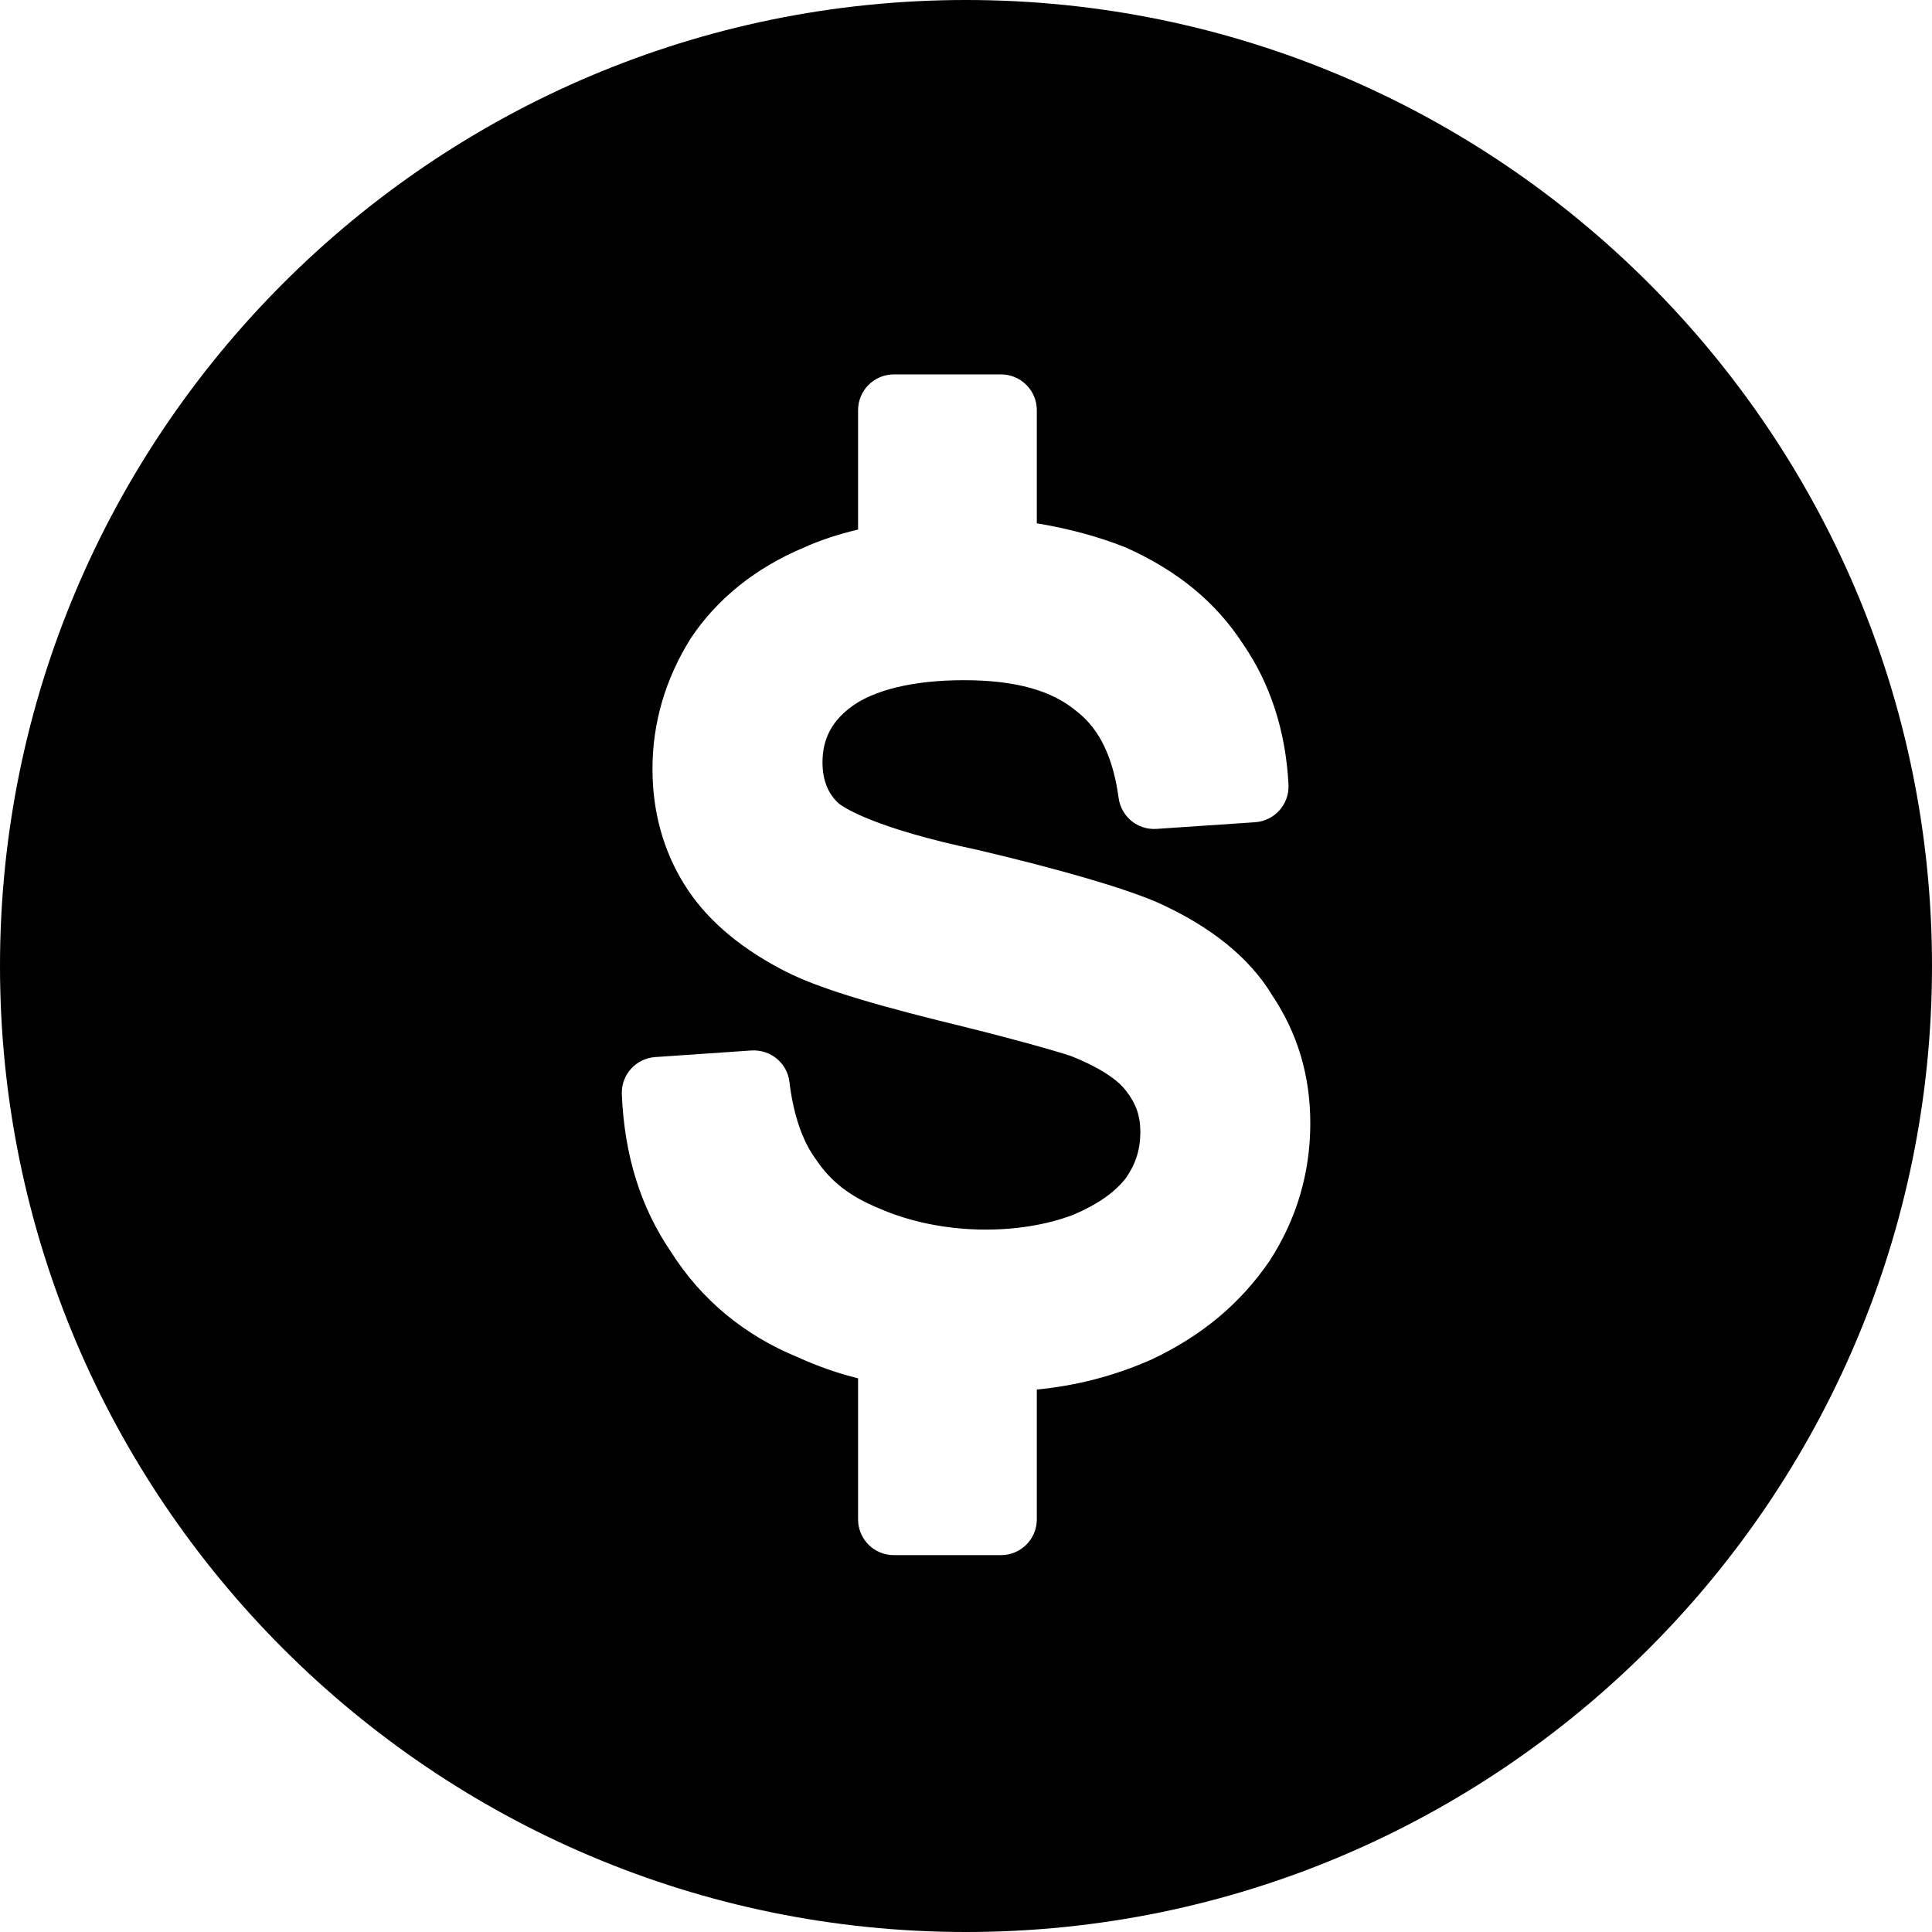 <svg width="29" height="29" viewBox="0 0 29 29" fill="none" xmlns="http://www.w3.org/2000/svg">
<path d="M14.5 0C6.504 0 0 6.504 0 14.5C0 22.496 6.504 29 14.5 29C22.496 29 29 22.496 29 14.5C29 6.504 22.496 0 14.5 0ZM19.055 18.929C18.617 19.568 18.044 20.047 17.291 20.404C16.737 20.65 16.159 20.801 15.563 20.857V22.806C15.563 23.104 15.322 23.343 15.025 23.343H13.417C13.119 23.343 12.88 23.103 12.88 22.806V20.689C12.577 20.614 12.278 20.51 11.979 20.374C11.176 20.046 10.528 19.511 10.073 18.793C9.617 18.126 9.372 17.346 9.334 16.425C9.322 16.134 9.544 15.887 9.835 15.867L11.279 15.768C11.57 15.752 11.816 15.957 11.85 16.241C11.907 16.724 12.043 17.125 12.244 17.398C12.469 17.736 12.758 17.959 13.195 18.138C14.121 18.545 15.299 18.546 16.114 18.233C16.476 18.078 16.731 17.9 16.901 17.682C17.046 17.474 17.117 17.255 17.117 16.994C17.117 16.749 17.054 16.568 16.901 16.372C16.822 16.266 16.616 16.067 16.075 15.851C15.811 15.764 15.125 15.569 14.08 15.316C12.861 15.011 12.155 14.781 11.717 14.543C11.065 14.199 10.575 13.769 10.268 13.269C9.953 12.76 9.794 12.178 9.794 11.542C9.794 10.85 9.987 10.191 10.368 9.582C10.763 8.988 11.345 8.522 12.06 8.222C12.299 8.113 12.571 8.022 12.88 7.949V6.157C12.88 5.86 13.121 5.62 13.418 5.62H15.026C15.323 5.62 15.563 5.861 15.563 6.157V7.855C16.047 7.935 16.495 8.057 16.901 8.219C17.686 8.572 18.256 9.045 18.663 9.674C19.07 10.267 19.3 10.98 19.341 11.779C19.355 12.072 19.132 12.322 18.839 12.342L17.36 12.442C17.075 12.461 16.83 12.258 16.791 11.978C16.709 11.372 16.506 10.948 16.171 10.685C15.791 10.361 15.239 10.21 14.468 10.21C13.713 10.21 13.107 10.356 12.76 10.623C12.478 10.84 12.346 11.101 12.346 11.444C12.346 11.709 12.429 11.916 12.592 12.062C12.678 12.13 13.151 12.437 14.677 12.758C15.938 13.056 16.864 13.327 17.372 13.545C18.181 13.909 18.759 14.379 19.099 14.944C19.477 15.511 19.668 16.145 19.668 16.862C19.668 17.607 19.462 18.302 19.055 18.929Z" fill="black"/>
</svg>
